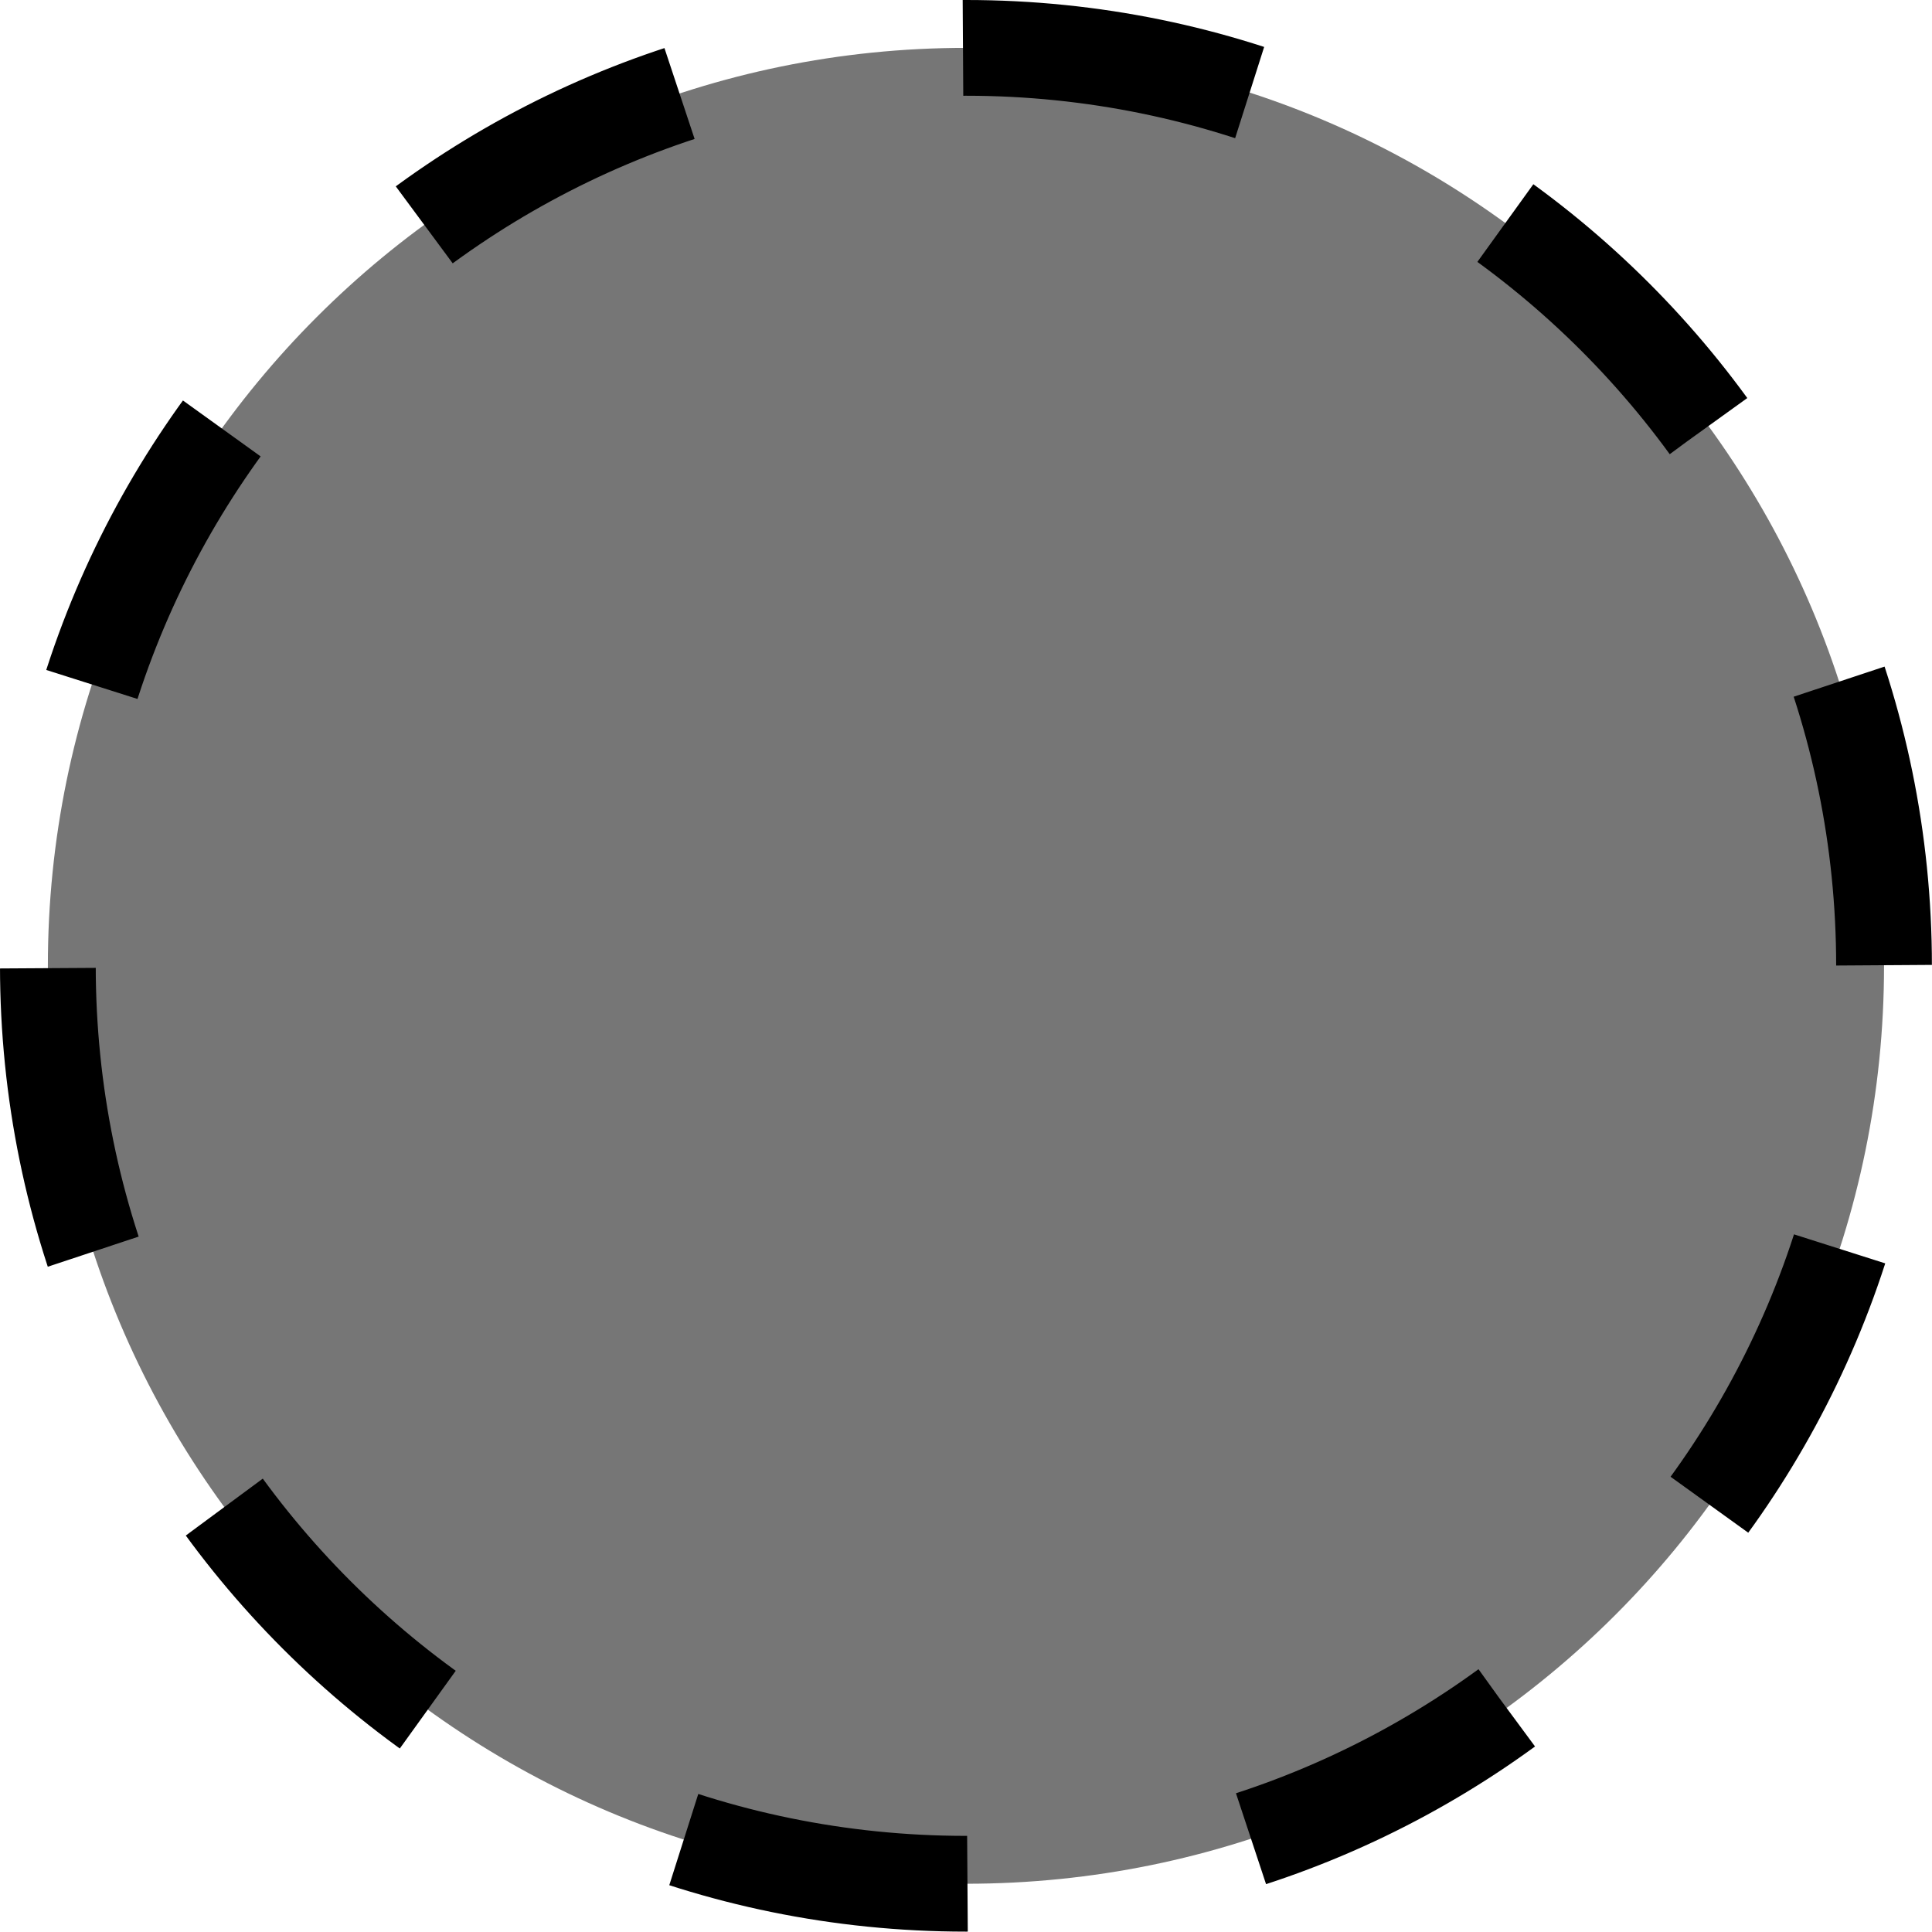 <svg data-linecolor="#000000" version="1.1" xmlns="http://www.w3.org/2000/svg" xmlns:xlink="http://www.w3.org/1999/xlink" x="0px" y="0px" width="20.179px" height="20.176px" viewBox="0 0 20.179 20.176" enable-background="new 0 0 20.179 20.176" xml:space="preserve">
	<path fill="#767676" d="M10.09,0.5c5.297,0,9.588,4.3,9.588,9.587c0,5.3-4.291,9.588-9.588,9.588c-5.296,0-9.59-4.288-9.59-9.588 C0.5,4.8,4.794,0.5,10.09,0.5z"/>
	<path fill="none" stroke="#000000" stroke-miterlimit="10" stroke-dasharray="3.011,3.011" d="M10.09,0.5 c5.297,0,9.588,4.3,9.588,9.587c0,5.3-4.291,9.588-9.588,9.588c-5.296,0-9.59-4.288-9.59-9.588C0.5,4.8,4.794,0.5,10.09,0.5z"/>
</svg>
